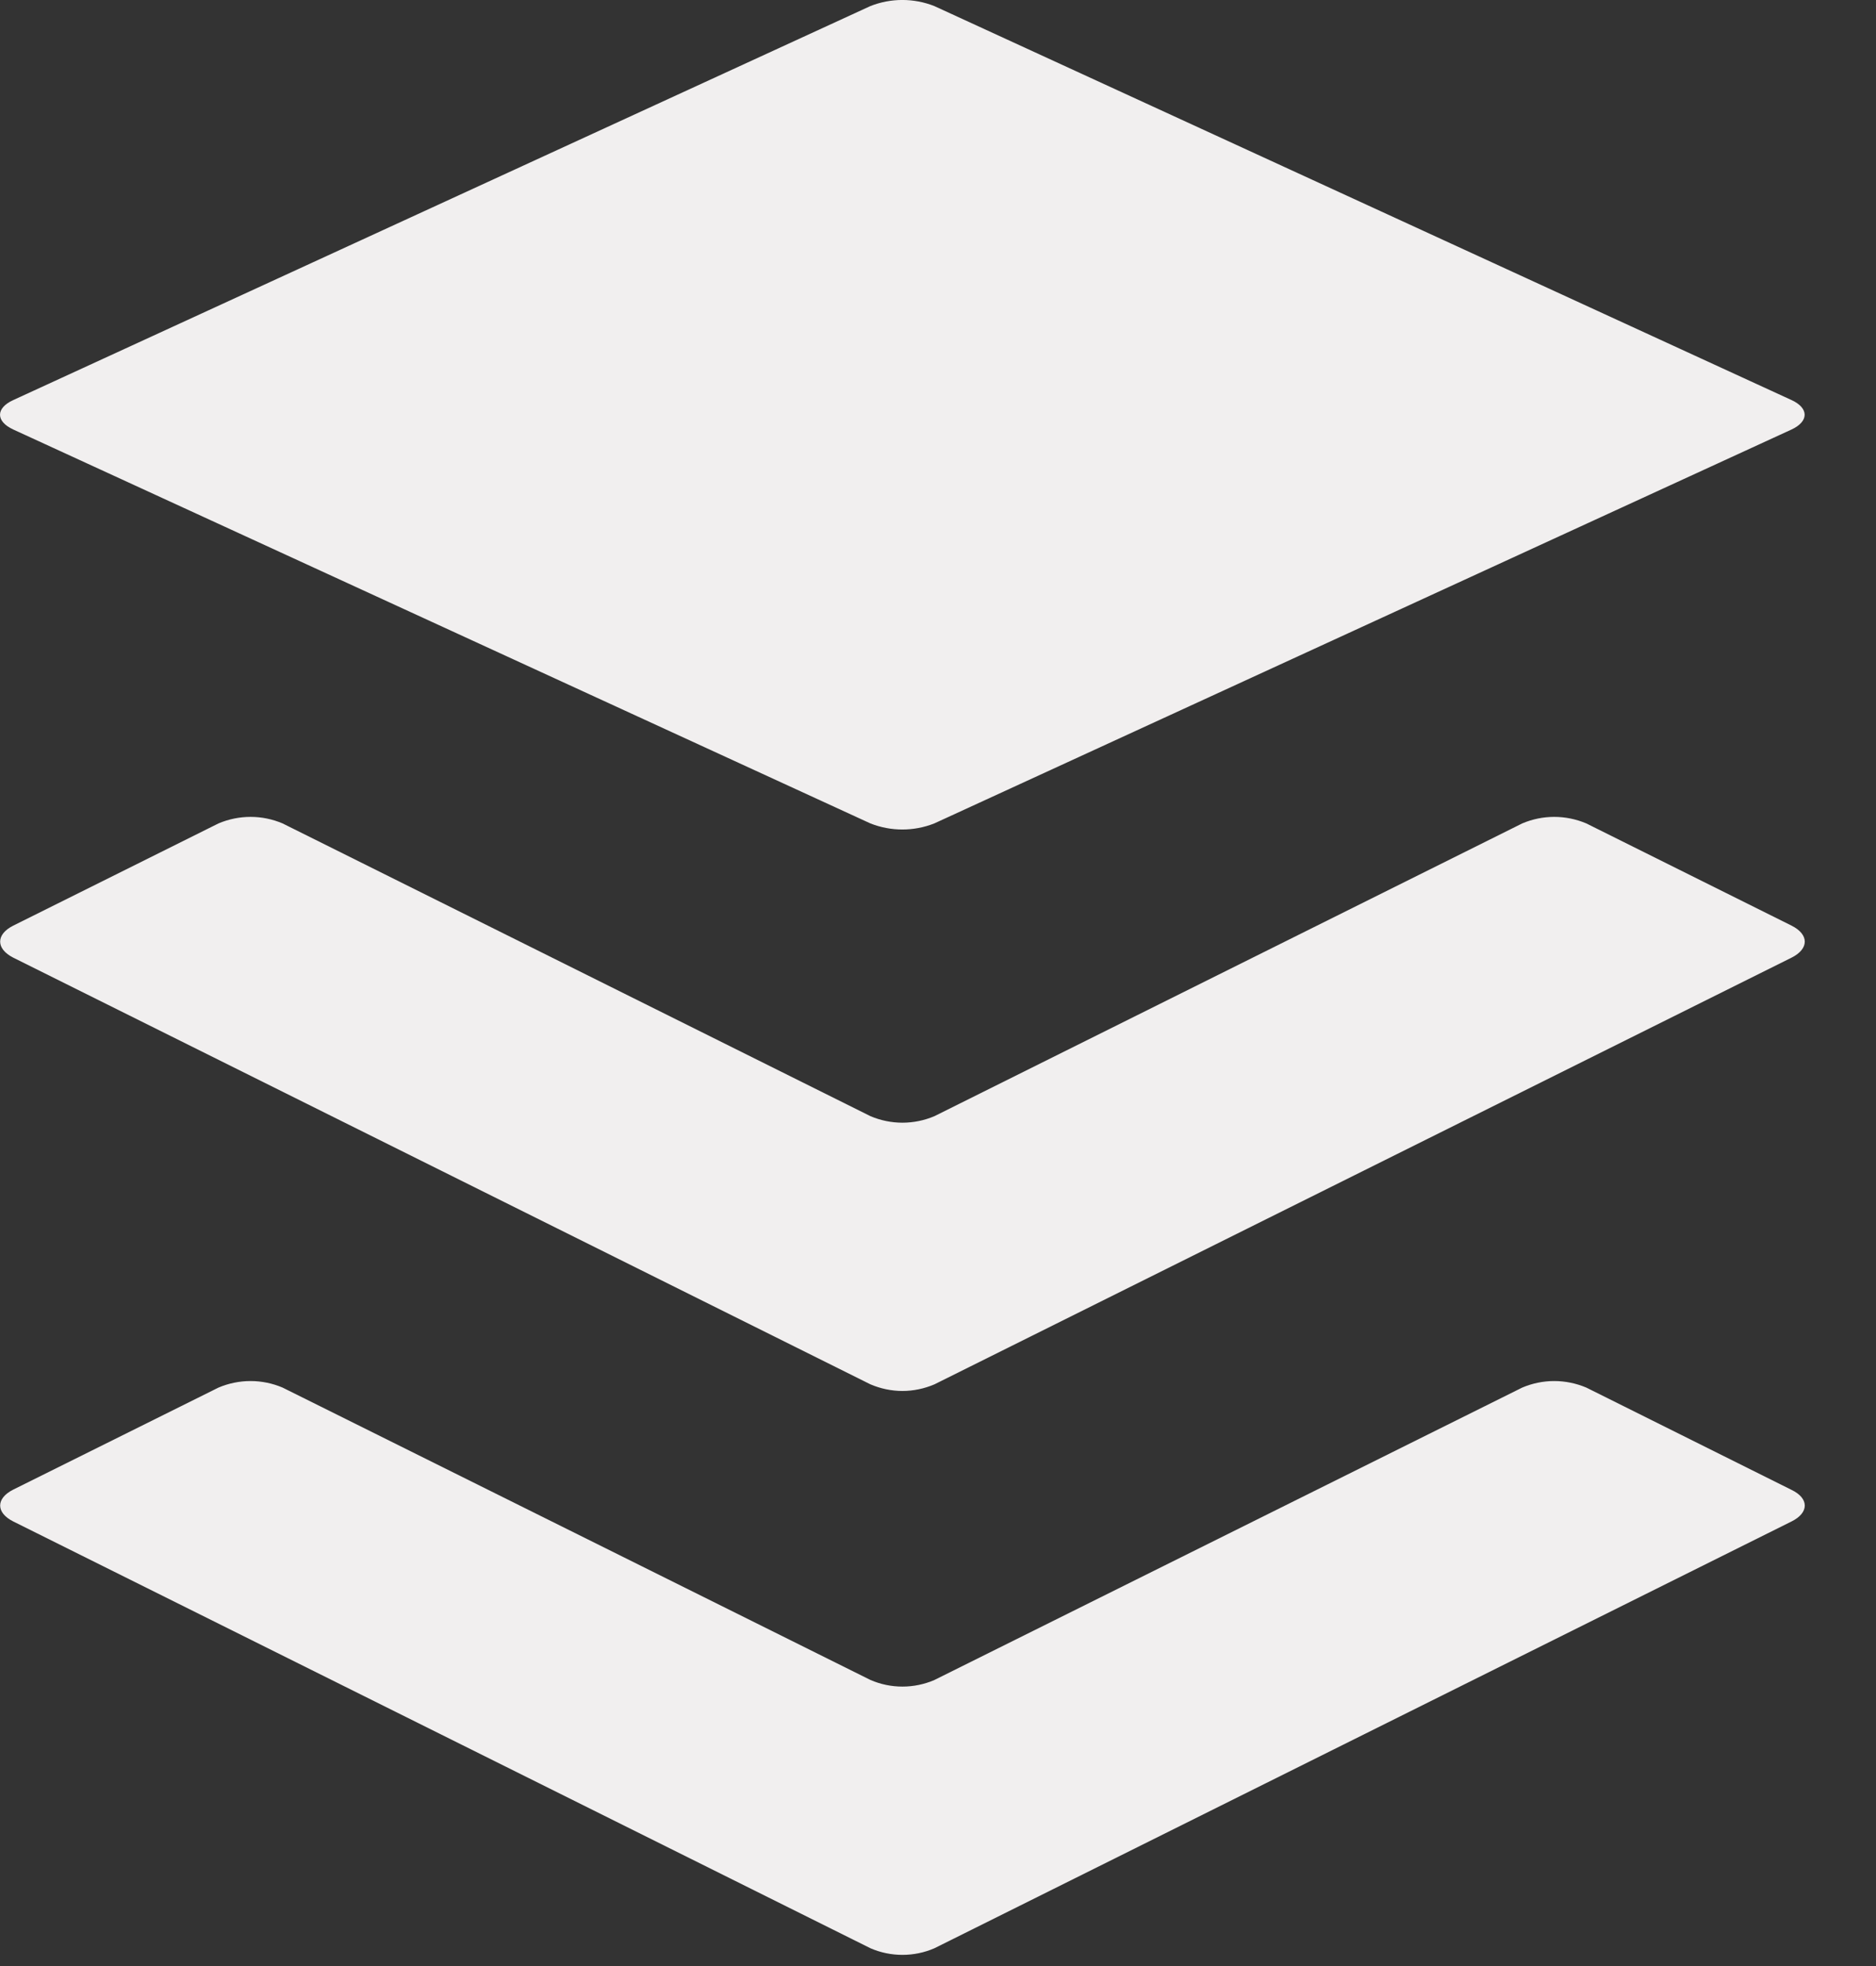 <svg width="21" height="22" viewBox="0 0 21 22" fill="none" xmlns="http://www.w3.org/2000/svg">
<rect x="0" y="0" width="21" height="22" fill="#333333" stroke="none"/>
<path d="M20.055 17.025L10.46 21.801C10.347 21.85 10.225 21.875 10.102 21.875C9.979 21.875 9.857 21.85 9.744 21.801L0.148 17.025C-0.047 16.927 -0.047 16.767 0.148 16.669L2.446 15.527C2.559 15.479 2.682 15.454 2.805 15.454C2.928 15.454 3.05 15.479 3.163 15.527L9.744 18.799C9.857 18.848 9.979 18.873 10.102 18.873C10.225 18.873 10.347 18.848 10.46 18.799L17.04 15.527C17.153 15.479 17.275 15.454 17.398 15.454C17.521 15.454 17.643 15.479 17.757 15.527L20.055 16.672C20.252 16.767 20.252 16.927 20.055 17.025ZM20.055 10.358L17.757 9.214C17.643 9.166 17.521 9.141 17.398 9.141C17.275 9.141 17.153 9.166 17.04 9.214L10.46 12.49C10.347 12.538 10.225 12.563 10.102 12.563C9.979 12.563 9.857 12.538 9.744 12.49L3.163 9.214C3.05 9.166 2.928 9.141 2.805 9.141C2.682 9.141 2.559 9.166 2.446 9.214L0.148 10.358C-0.047 10.456 -0.047 10.617 0.148 10.716L9.744 15.491C9.857 15.539 9.979 15.565 10.102 15.565C10.225 15.565 10.347 15.539 10.46 15.491L20.055 10.716C20.252 10.617 20.252 10.457 20.055 10.358ZM0.148 4.806L9.743 9.214C9.973 9.305 10.229 9.305 10.459 9.214L20.055 4.806C20.25 4.715 20.25 4.567 20.055 4.477L10.459 0.068C10.229 -0.023 9.973 -0.023 9.743 0.068L0.148 4.477C-0.049 4.567 -0.049 4.715 0.148 4.806Z" fill="#F1EFEF"/>
</svg>
